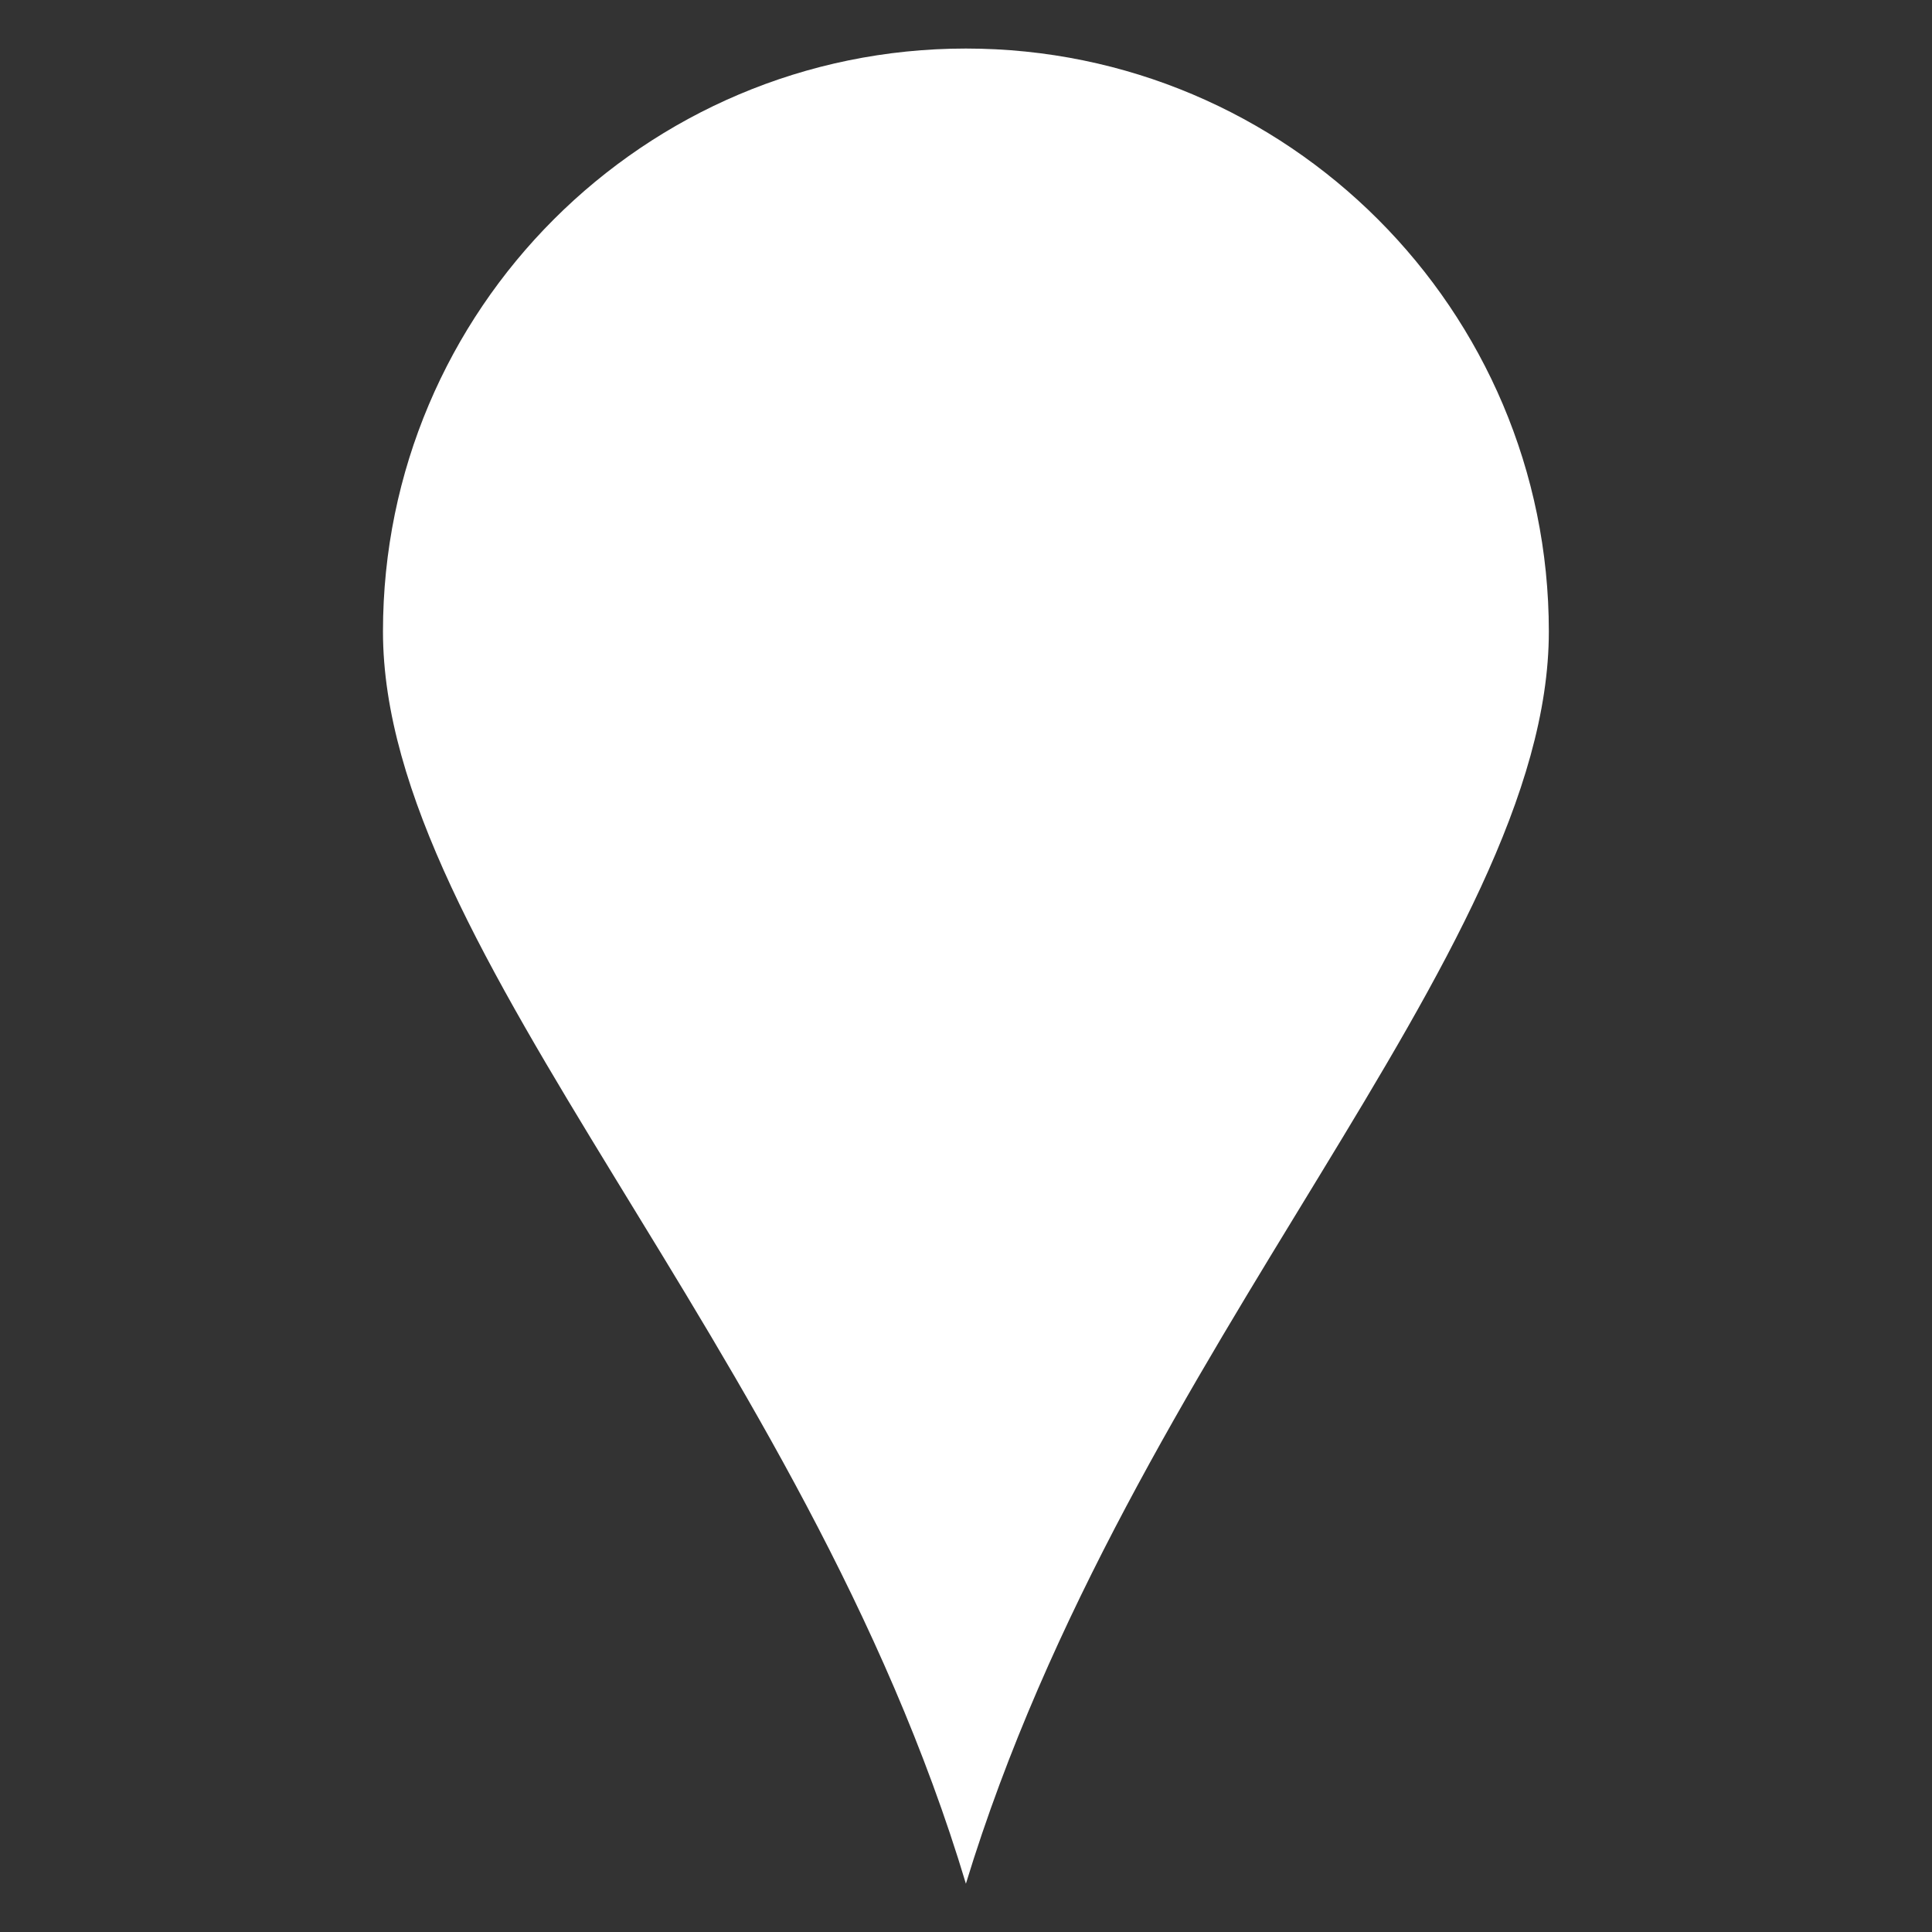 ﻿<?xml version="1.0" encoding="utf-8"?><!DOCTYPE svg PUBLIC "-//W3C//DTD SVG 1.1//EN" "http://www.w3.org/Graphics/SVG/1.1/DTD/svg11.dtd"><svg version="1.1" xmlns="http://www.w3.org/2000/svg" xmlns:xlink="http://www.w3.org/1999/xlink" width="20px" height="20px" viewBox="0 0 20 20" xml:space="preserve" enable-background="new 0 0 20 20">
<rect x="0" y="0" width="20" height="20" fill="#333333" stroke="none"/>
<g color-interpolation="linearRGB" transform="scale(0.75,0.75)">
<g transform="matrix(1.49 0 0 -1.49 0.667 26)">
<path d="M8.5 0 C7 5 3.1 8.62 3.1 11.6 C3.1 14.58 5.52 17 8.5 17 C11.48 17 13.9 14.58 13.9 11.6 C13.9 8.62 10.02 4.98 8.5 0 Z " stroke="none" fill="#FFFFFF" fill-rule="evenodd" fill-opacity="1" />
</g>
</g>
</svg>